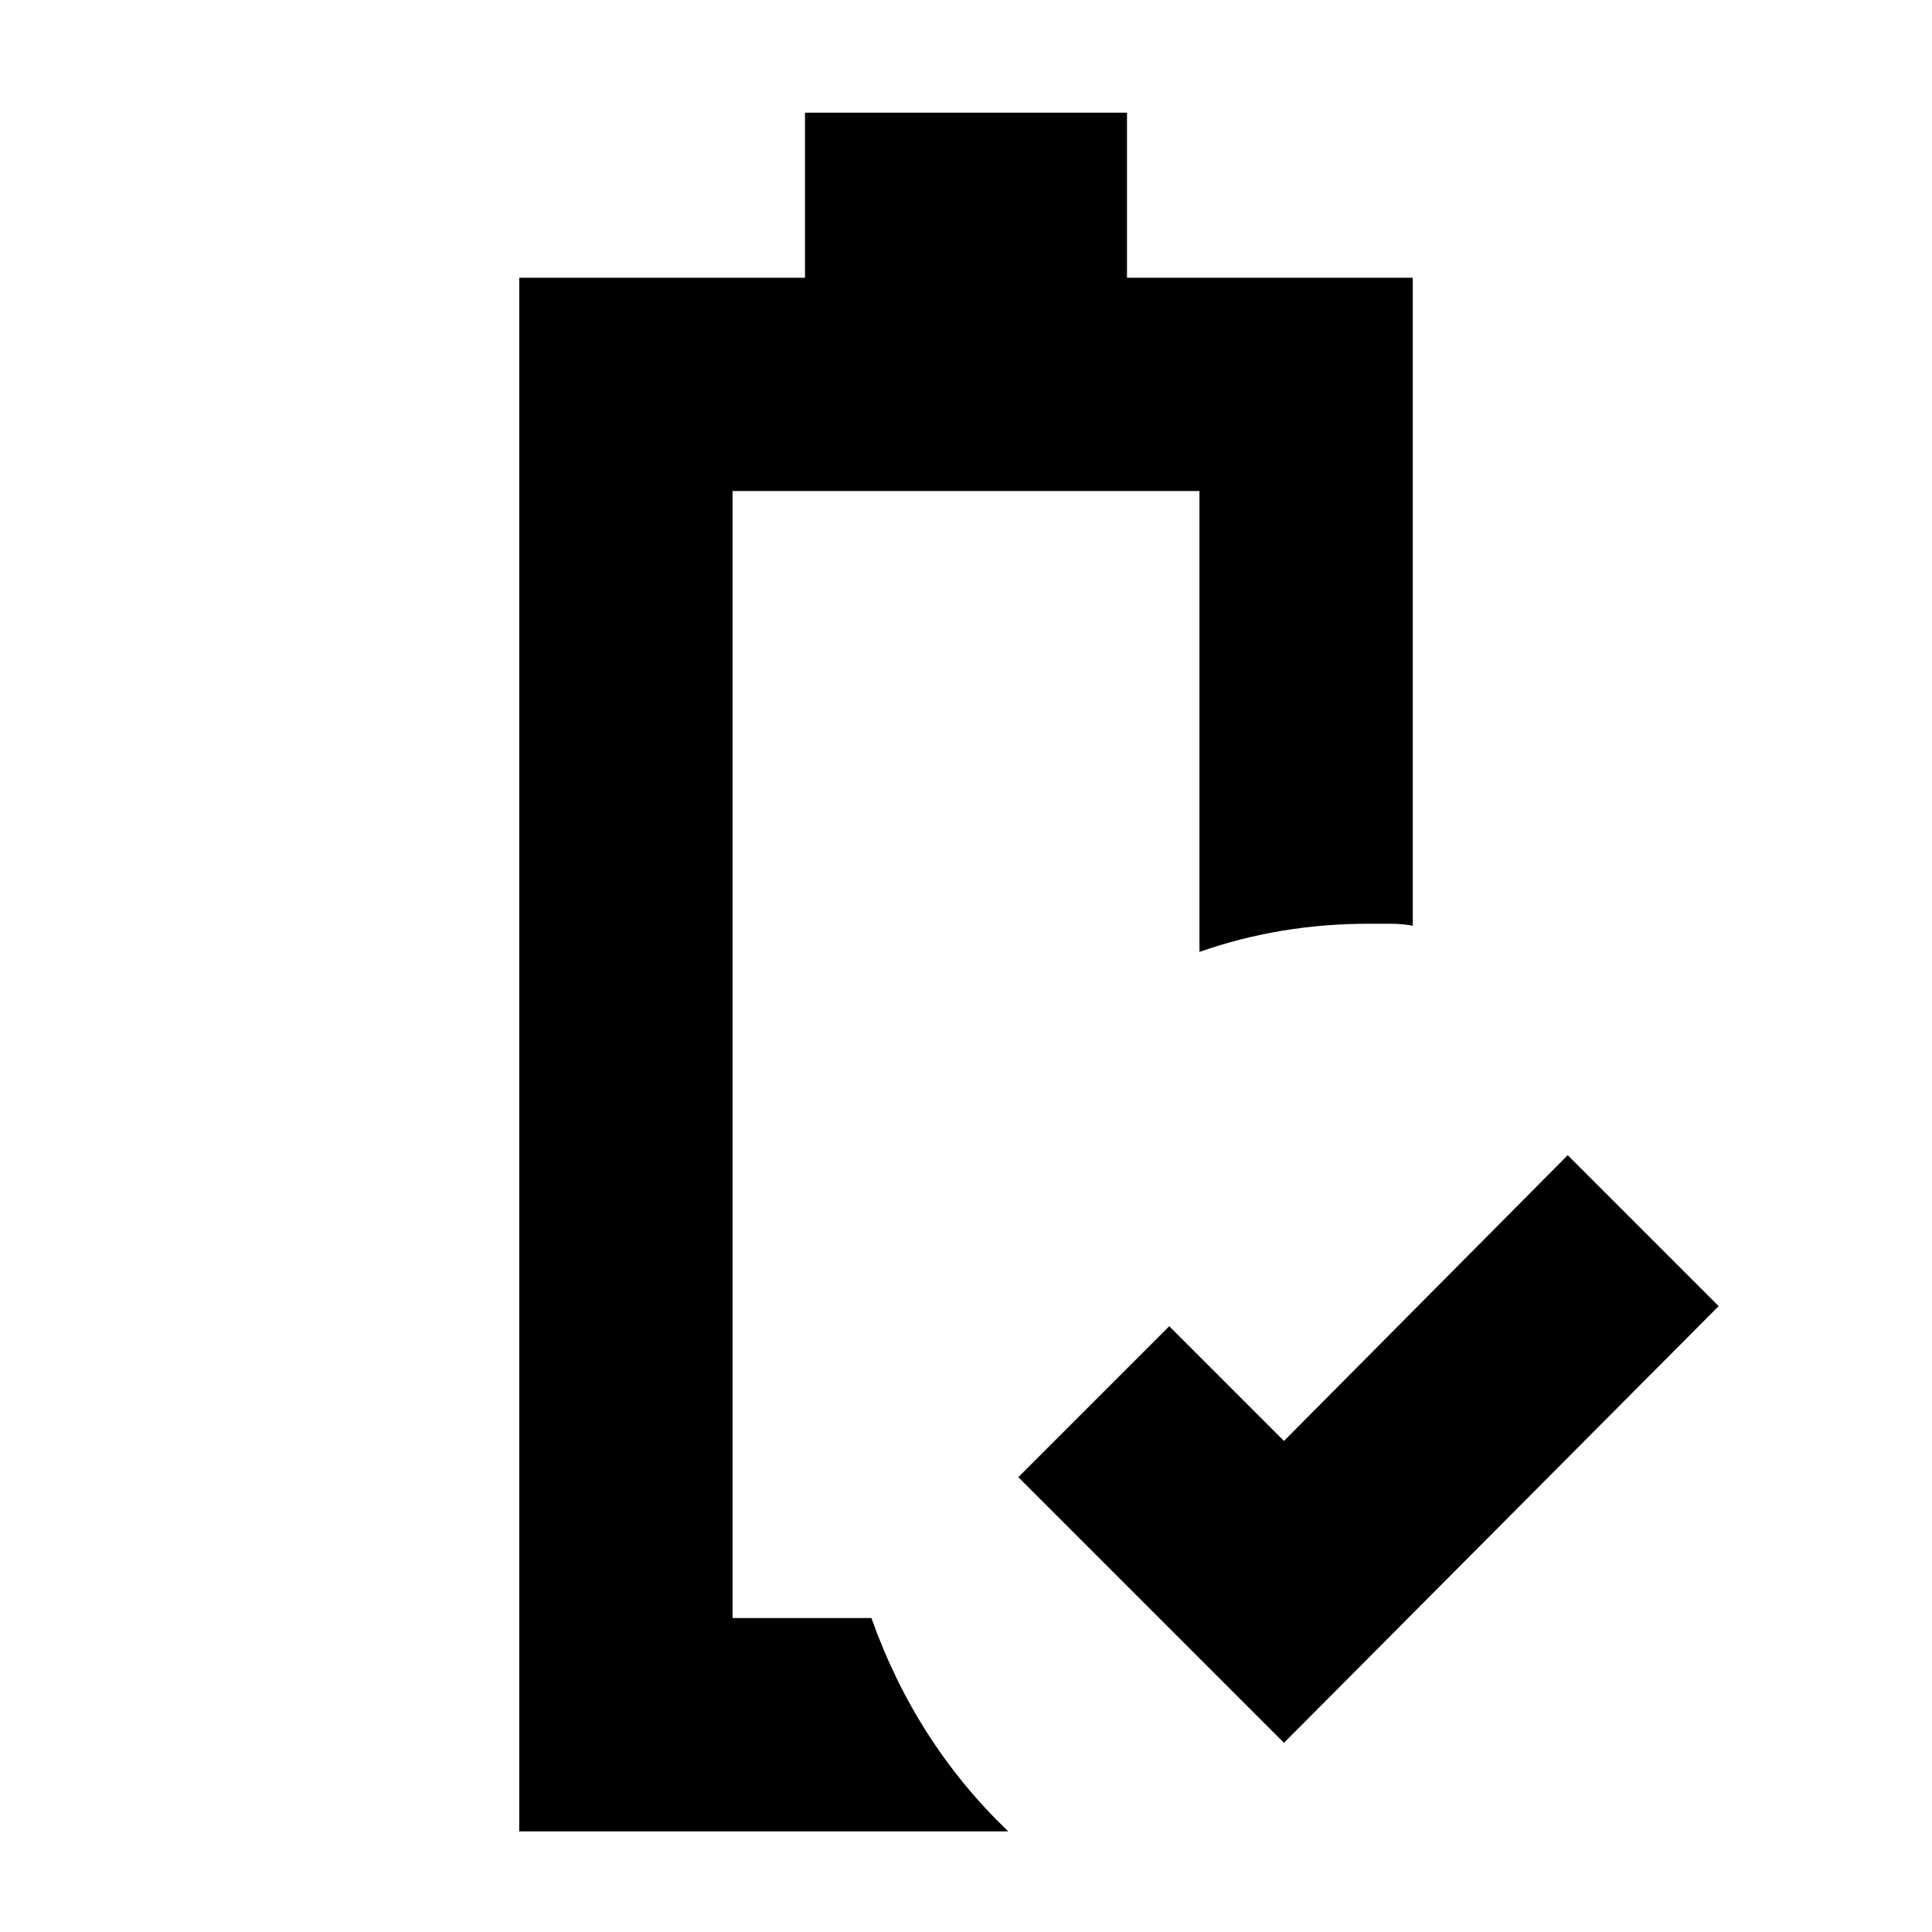 <svg xmlns="http://www.w3.org/2000/svg" height="24" viewBox="0 -960 960 960" width="24"><path d="M638-94 506-226l75-75 57 57 141-142 75 75L638-94ZM258-50v-772h142v-82h160v82h142v322q-5-1-11-1h-11q-22.05 0-43.05 3.5-21 3.5-40.95 10.5v-229H364v560h69q11 31 28 57.5T501-50H258Zm106-106h69-14 14-69Z"/></svg>